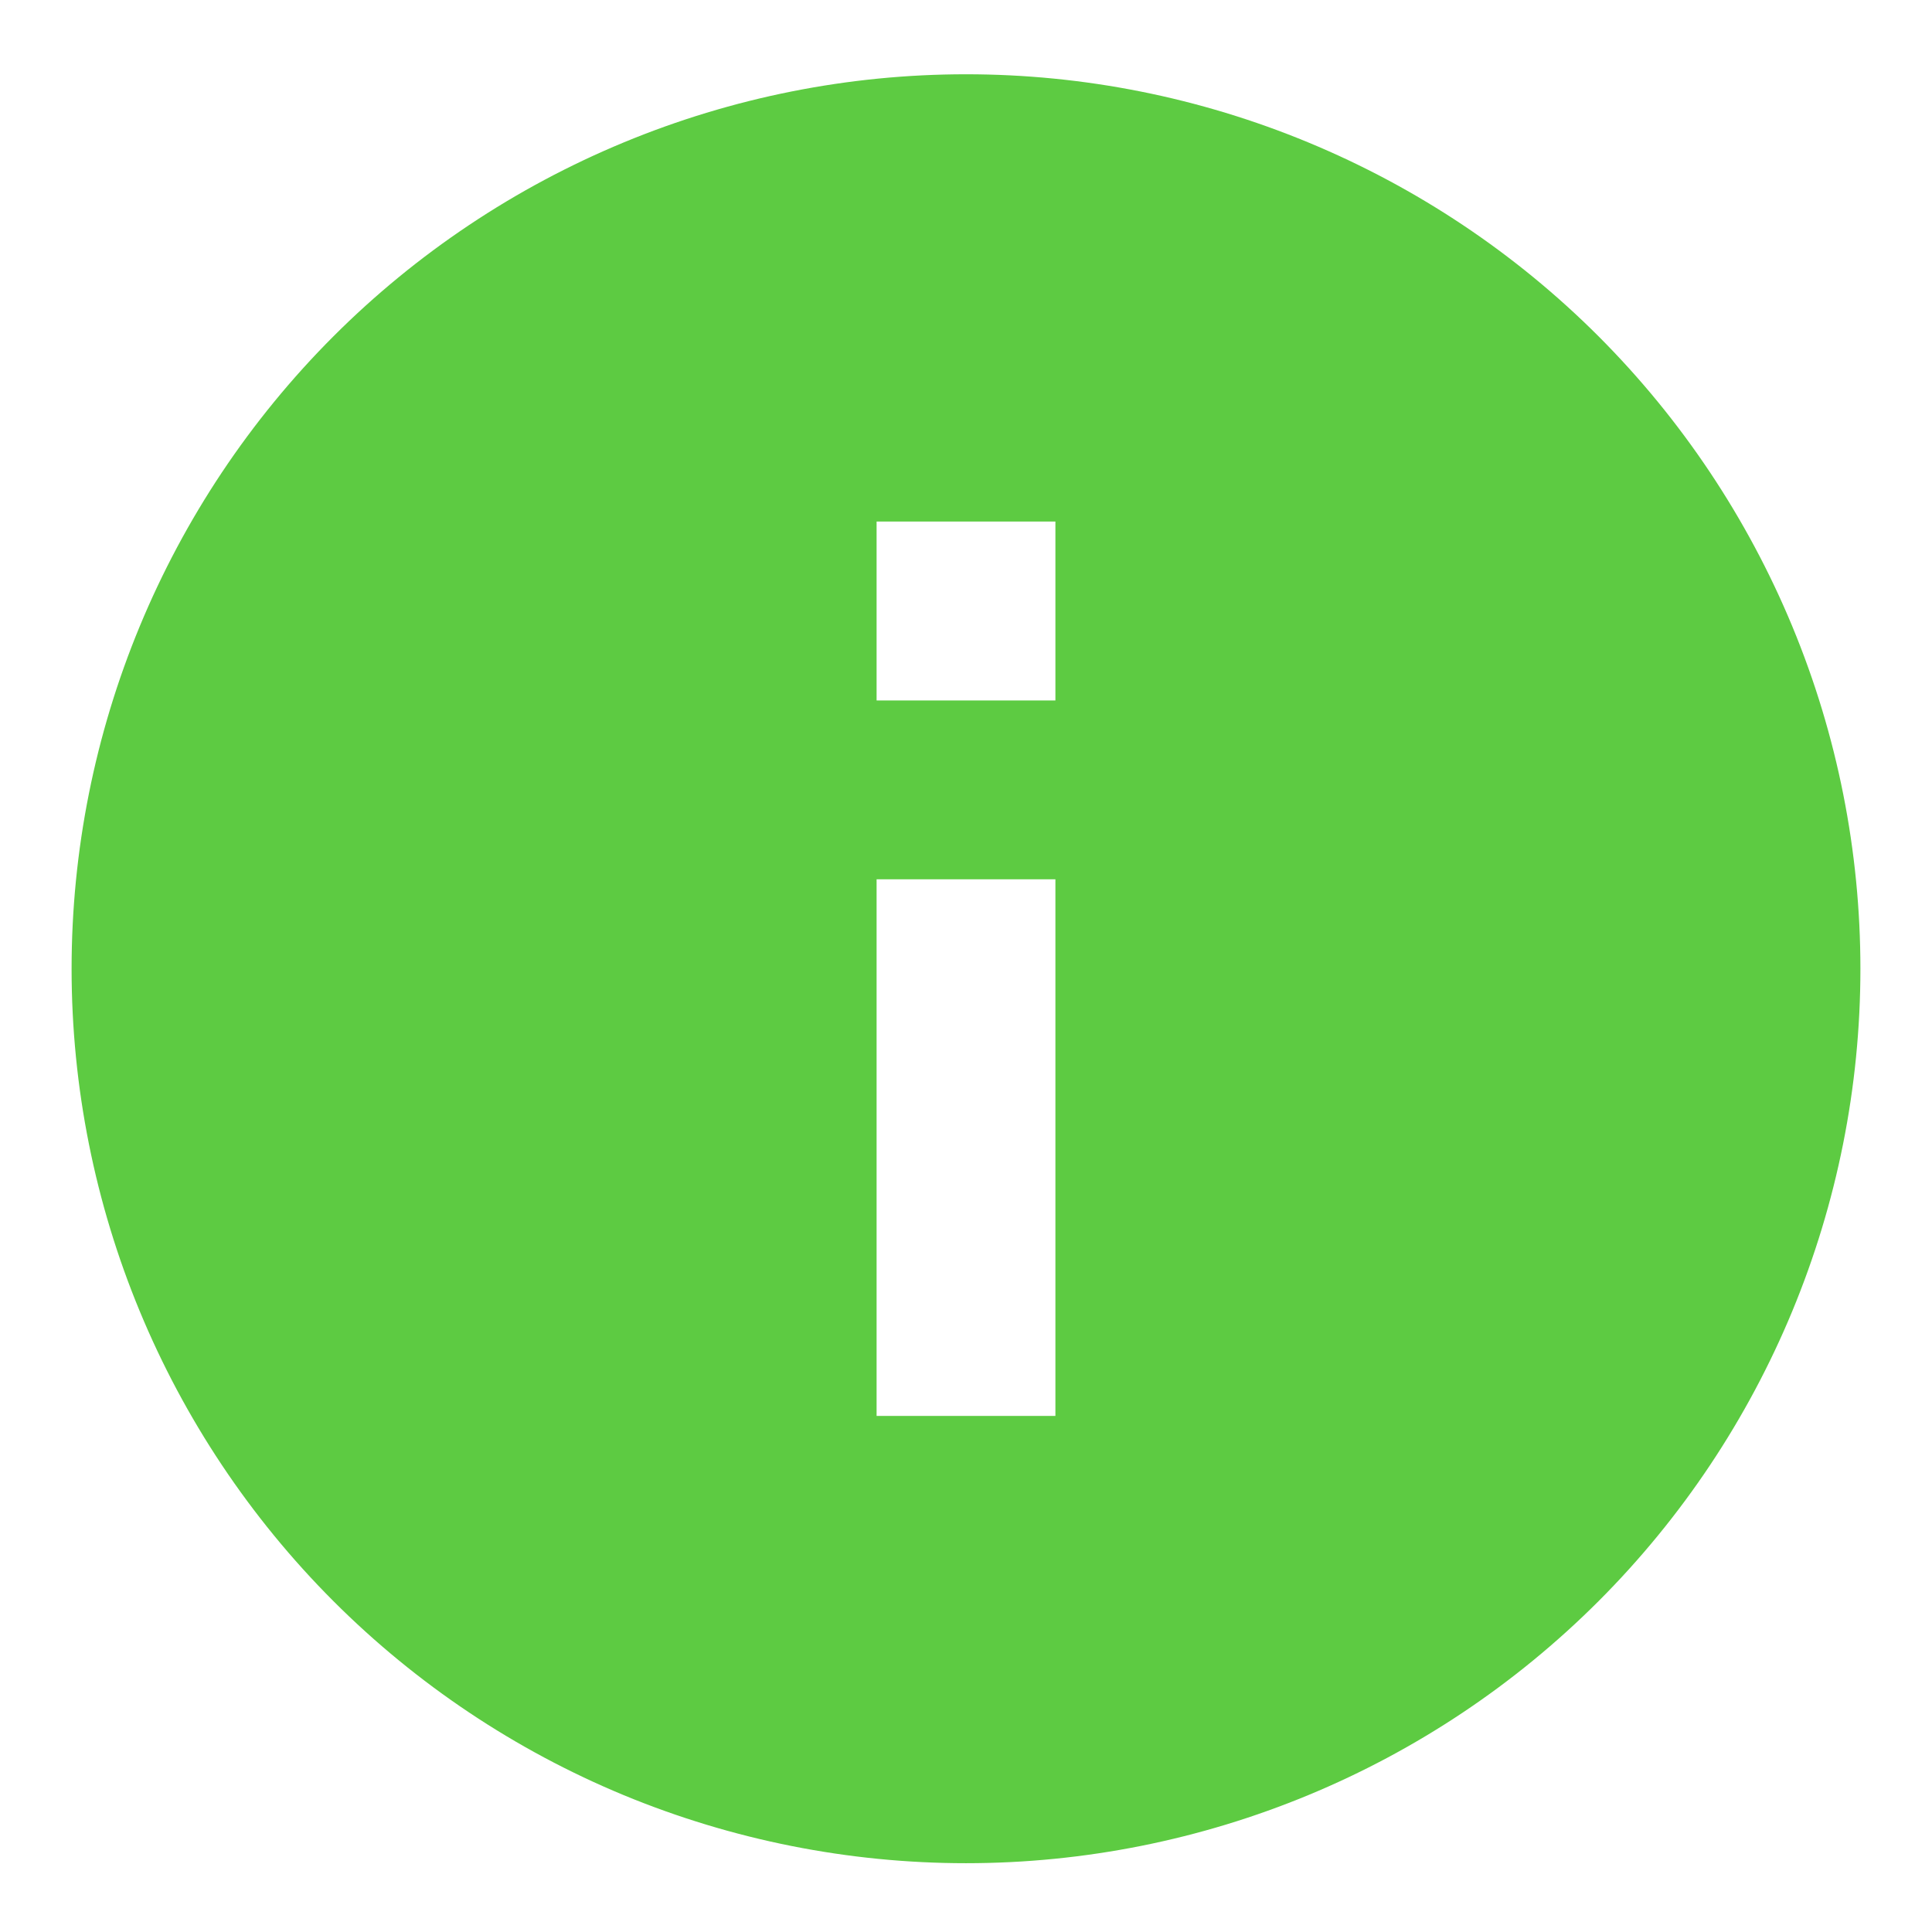 <svg width="18" height="18" viewBox="0 0 18 18" fill="none" xmlns="http://www.w3.org/2000/svg">
<path d="M9.833 6.526H8.167V4.859H9.833V6.526ZM9.833 13.192H8.167V8.192H9.833V13.192ZM9 0.692C7.906 0.692 6.822 0.908 5.811 1.327C4.8 1.746 3.881 2.359 3.107 3.133C1.545 4.696 0.667 6.816 0.667 9.026C0.667 11.236 1.545 13.355 3.107 14.918C3.881 15.692 4.8 16.306 5.811 16.725C6.822 17.143 7.906 17.359 9 17.359C11.21 17.359 13.33 16.481 14.893 14.918C16.455 13.355 17.333 11.236 17.333 9.026C17.333 7.931 17.118 6.848 16.699 5.837C16.28 4.826 15.666 3.907 14.893 3.133C14.119 2.359 13.2 1.746 12.189 1.327C11.178 0.908 10.094 0.692 9 0.692Z" fill="#5DCB42"/>
</svg>
